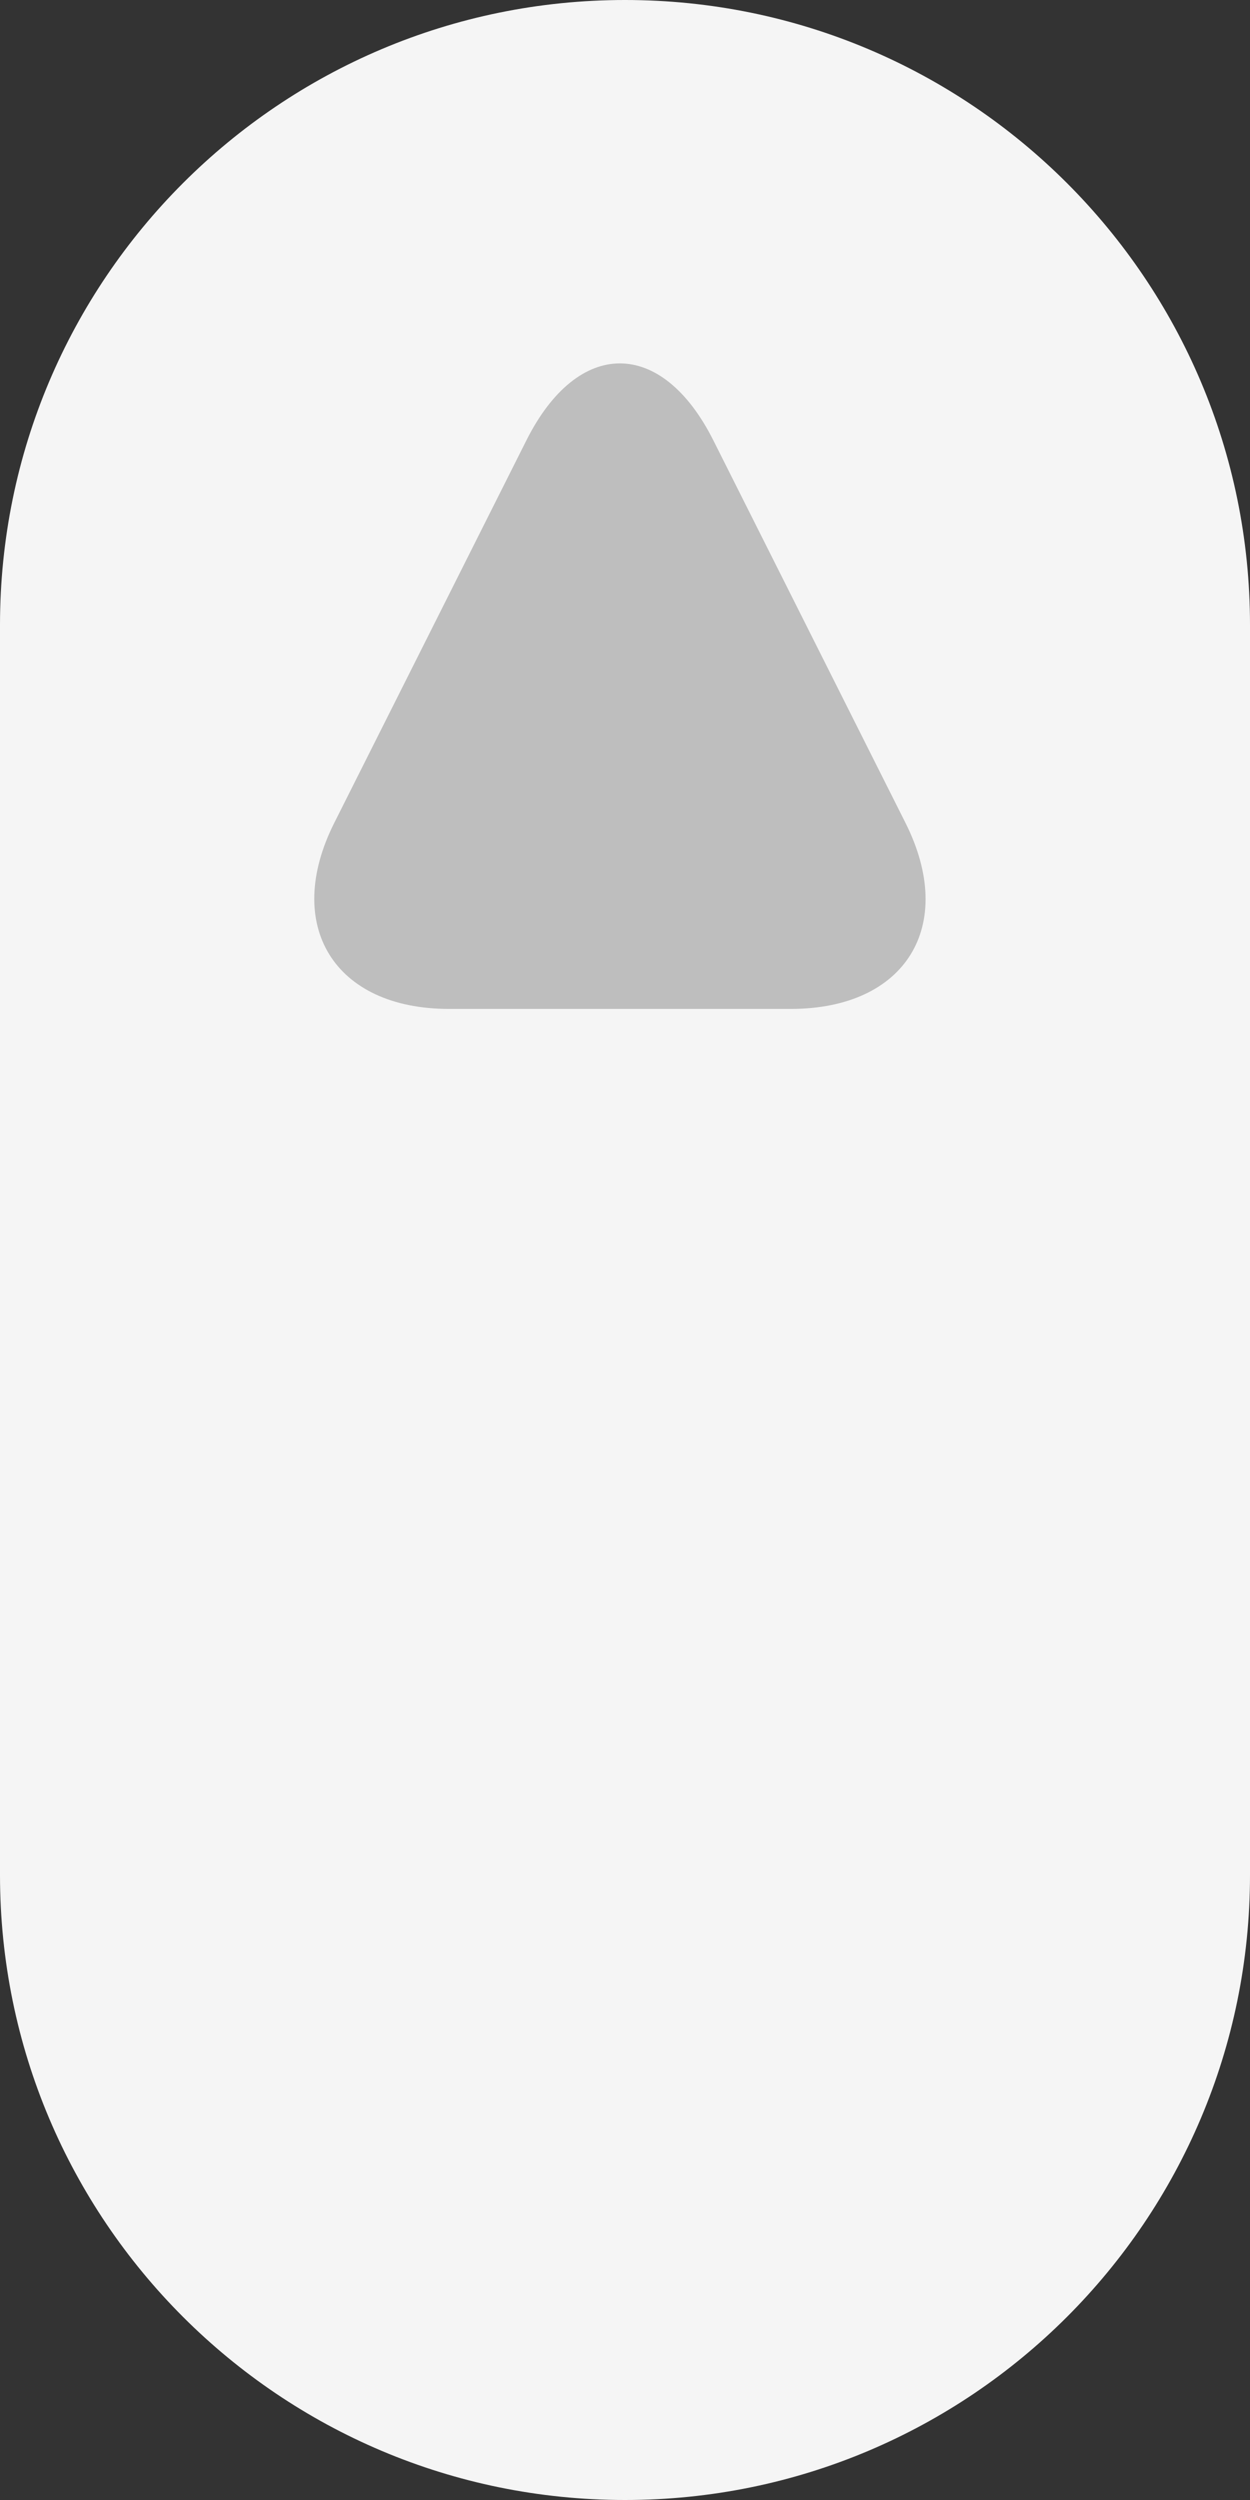 <?xml version="1.0" encoding="UTF-8" standalone="no"?>
<svg width="30px" height="60px" viewBox="0 0 30 60" version="1.1" xmlns="http://www.w3.org/2000/svg" xmlns:xlink="http://www.w3.org/1999/xlink" xmlns:sketch="http://www.bohemiancoding.com/sketch/ns">
    <rect x="0" y="0" width="30" height="60" fill="#333333" stroke="none"/>
    <!-- Generator: Sketch 3.2.2 (9983) - http://www.bohemiancoding.com/sketch -->
    <title>Oval 144 + Triangle 36</title>
    <desc>Created with Sketch.</desc>
    <defs></defs>
    <g id="Main-Attraction" stroke="none" stroke-width="1" fill="none" fill-rule="evenodd" sketch:type="MSPage">
        <g id="user-view" sketch:type="MSArtboardGroup" transform="translate(-745, -701)">
            <g id="Bitmap-+-Victoria-Wang-+-MBA-applicant-+-Hello,-thank-you-for" sketch:type="MSLayerGroup" transform="translate(170, 700.584)">
                <g id="Oval-144-+-Triangle-1-+-Triangle-1-+-48" transform="translate(575, 0.416)" sketch:type="MSShapeGroup">
                    <g id="Oval-144-+-32-+-Triangle-36">
                        <g id="Oval-144-+-Triangle-36">
                            <path d="M30,15 C30,6.716 23.284,0 15,0 C6.716,0 0,6.716 0,15 L0,45 C0,53.284 6.716,60 15,60 C23.284,60 30,53.284 30,45 L30,15 Z" id="Oval-144" fill="#F5F5F5"></path>
                            <path d="M21.731,19.748 C22.97,22.215 21.743,24.214 18.978,24.214 L10.776,24.214 C8.016,24.214 6.788,22.206 8.023,19.748 L12.634,10.568 C13.873,8.102 15.885,8.11 17.12,10.568 L21.731,19.748 Z" id="Triangle-36" fill="#BEBEBE"></path>
                        </g>
                    </g>
                </g>
            </g>
        </g>
    </g>
</svg>